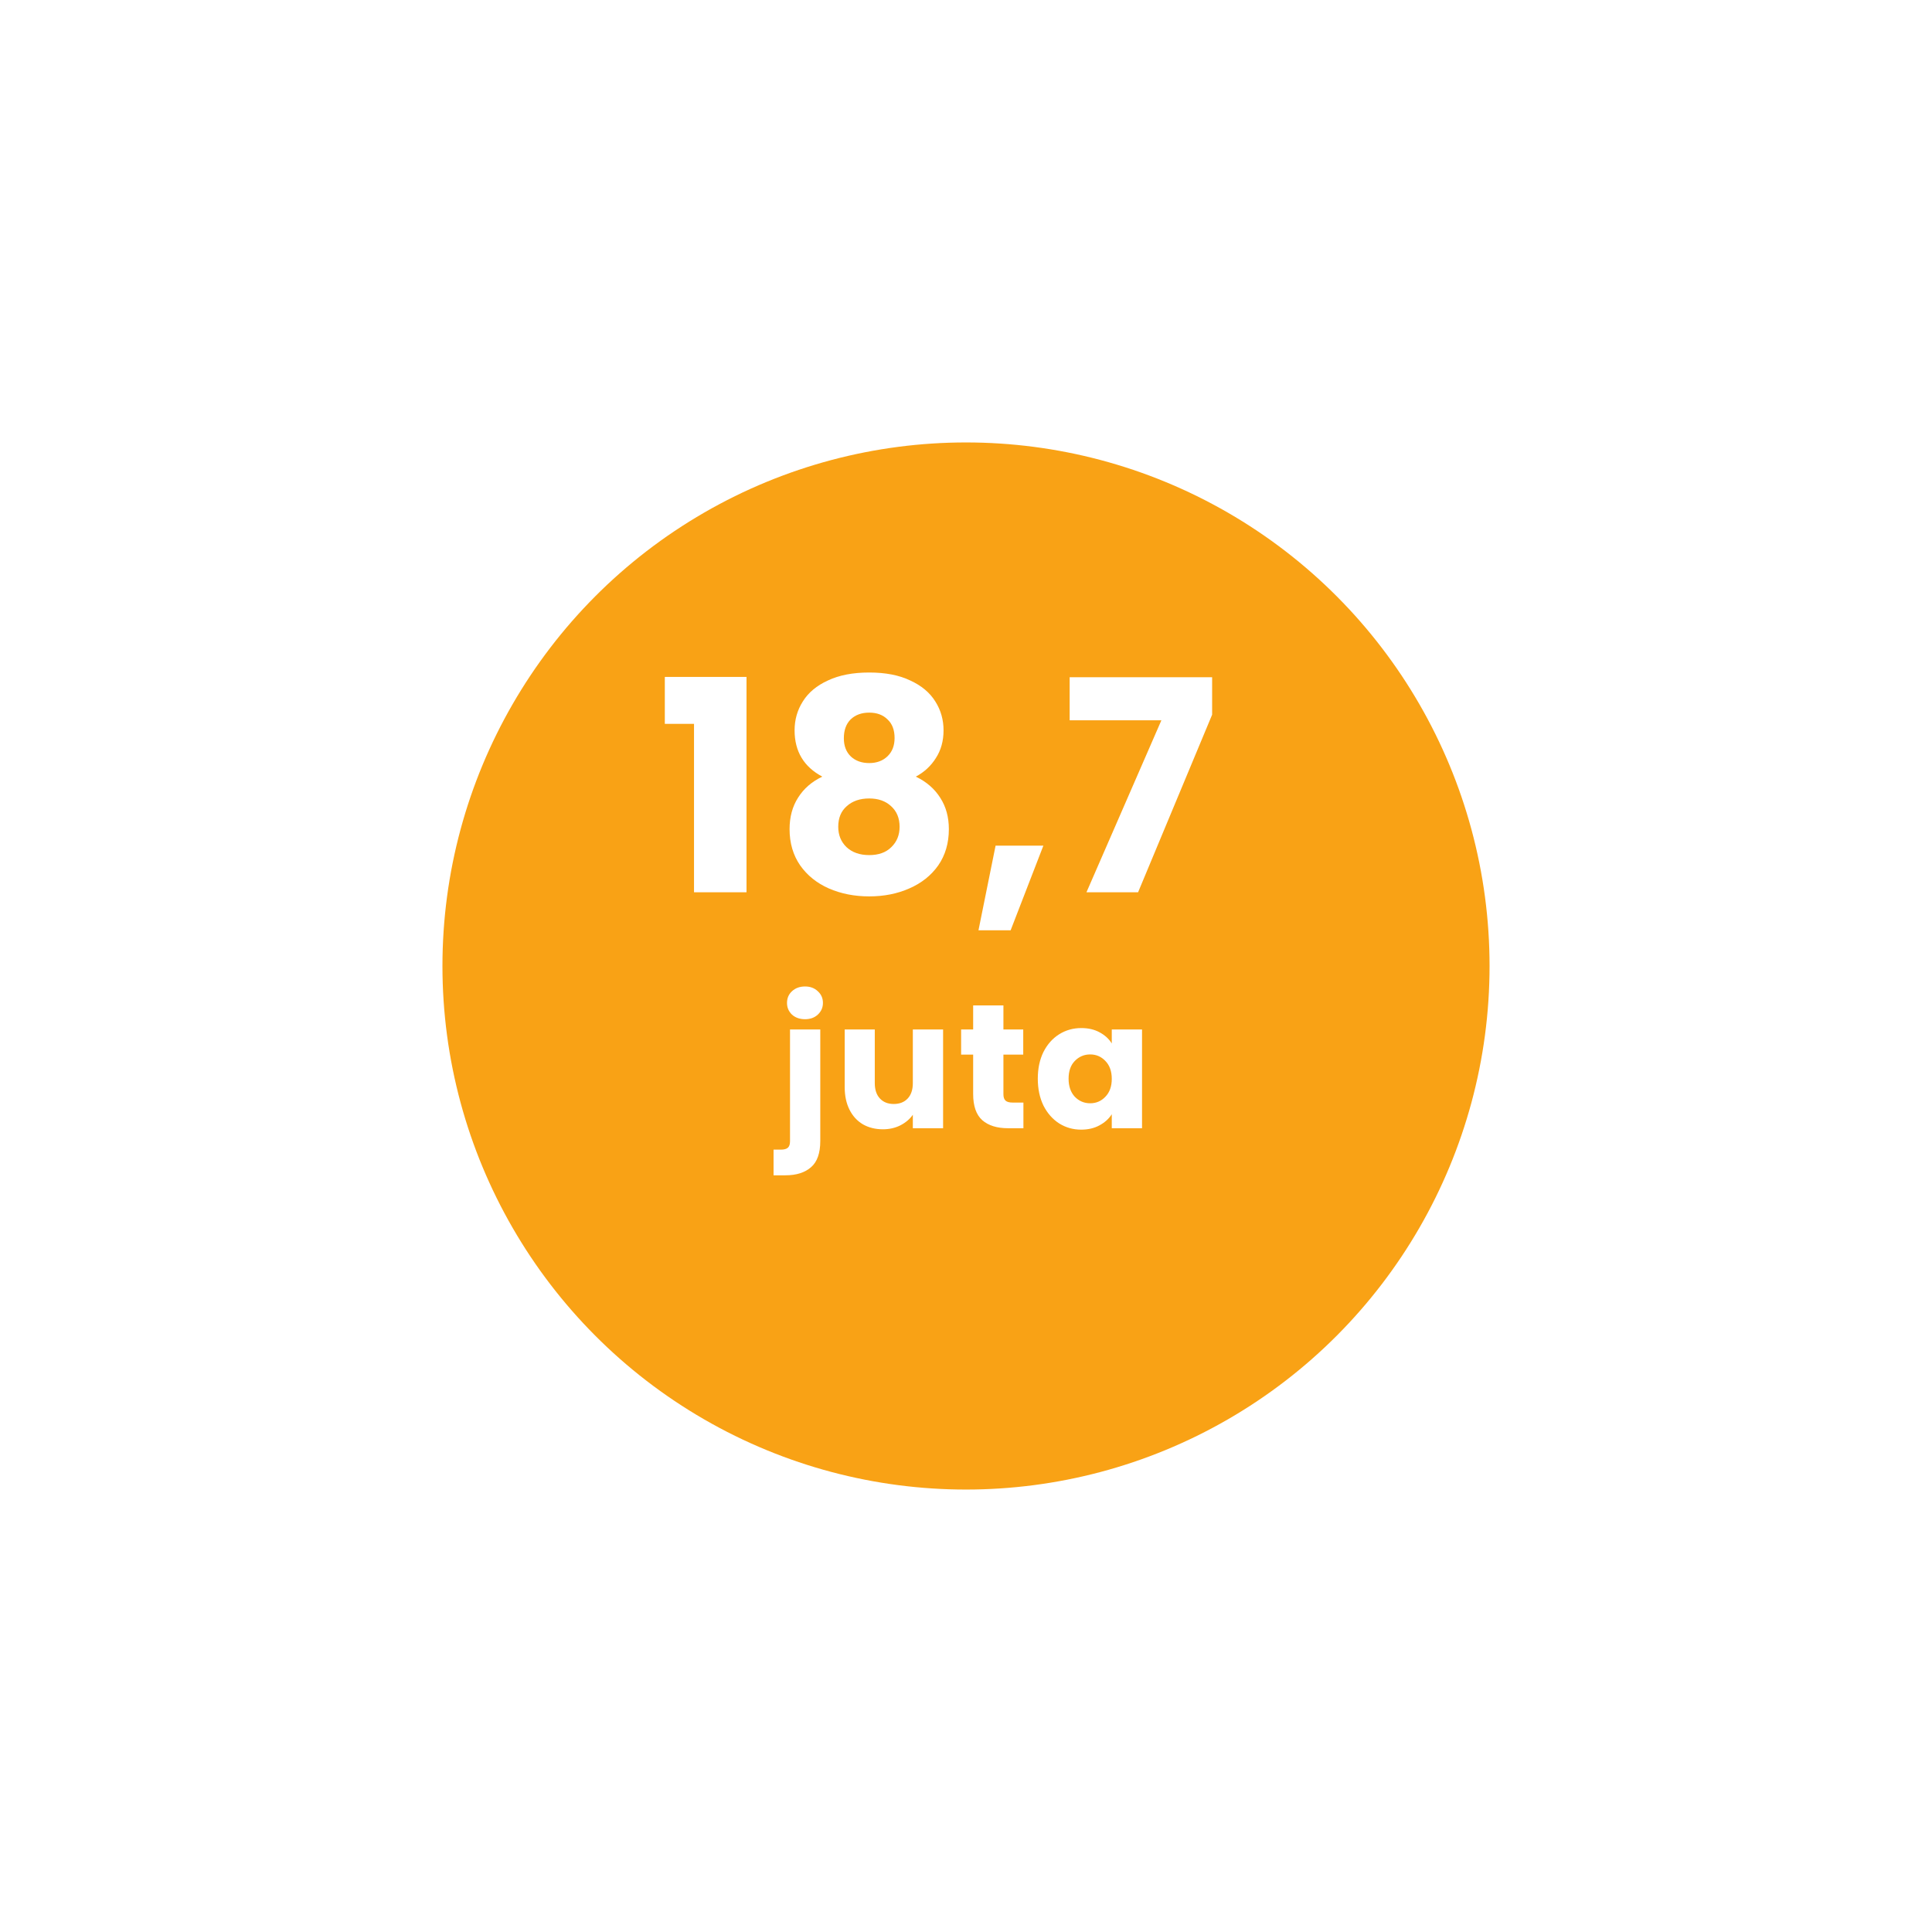 <svg width="262" height="262" viewBox="0 0 262 262" fill="none" xmlns="http://www.w3.org/2000/svg">
<g filter="url(#filter0_d_565_1634)">
<circle cx="131" cy="121" r="71" fill="#F9A215"/>
</g>
<path d="M90.156 98.16V91.8H101.236V121H94.116V98.16H90.156ZM111.515 105.32C109.008 103.987 107.755 101.893 107.755 99.04C107.755 97.6 108.128 96.293 108.875 95.12C109.622 93.92 110.755 92.973 112.275 92.28C113.795 91.56 115.662 91.2 117.875 91.2C120.088 91.2 121.942 91.56 123.435 92.28C124.955 92.973 126.088 93.92 126.835 95.12C127.582 96.293 127.955 97.6 127.955 99.04C127.955 100.48 127.608 101.733 126.915 102.8C126.248 103.867 125.342 104.707 124.195 105.32C125.635 106.013 126.742 106.973 127.515 108.2C128.288 109.4 128.675 110.813 128.675 112.44C128.675 114.333 128.195 115.973 127.235 117.36C126.275 118.72 124.968 119.76 123.315 120.48C121.688 121.2 119.875 121.56 117.875 121.56C115.875 121.56 114.048 121.2 112.395 120.48C110.768 119.76 109.475 118.72 108.515 117.36C107.555 115.973 107.075 114.333 107.075 112.44C107.075 110.787 107.462 109.36 108.235 108.16C109.008 106.933 110.102 105.987 111.515 105.32ZM121.315 100.08C121.315 98.987 120.995 98.147 120.355 97.56C119.742 96.947 118.915 96.64 117.875 96.64C116.835 96.64 115.995 96.947 115.355 97.56C114.742 98.173 114.435 99.027 114.435 100.12C114.435 101.16 114.755 101.987 115.395 102.6C116.035 103.187 116.862 103.48 117.875 103.48C118.888 103.48 119.715 103.173 120.355 102.56C120.995 101.947 121.315 101.12 121.315 100.08ZM117.875 108.28C116.622 108.28 115.608 108.627 114.835 109.32C114.062 109.987 113.675 110.92 113.675 112.12C113.675 113.24 114.048 114.16 114.795 114.88C115.568 115.6 116.595 115.96 117.875 115.96C119.155 115.96 120.155 115.6 120.875 114.88C121.622 114.16 121.995 113.24 121.995 112.12C121.995 110.947 121.608 110.013 120.835 109.32C120.088 108.627 119.102 108.28 117.875 108.28ZM141.492 114.68L137.052 126.16H132.692L135.012 114.68H141.492ZM164.377 96.92L154.337 121H147.337L157.497 97.68H145.057V91.84H164.377V96.92ZM109.175 138.216C108.455 138.216 107.863 138.008 107.399 137.592C106.951 137.16 106.727 136.632 106.727 136.008C106.727 135.368 106.951 134.84 107.399 134.424C107.863 133.992 108.455 133.776 109.175 133.776C109.879 133.776 110.455 133.992 110.903 134.424C111.367 134.84 111.599 135.368 111.599 136.008C111.599 136.632 111.367 137.16 110.903 137.592C110.455 138.008 109.879 138.216 109.175 138.216ZM111.239 154.728C111.239 156.376 110.823 157.56 109.991 158.28C109.159 159.016 107.999 159.384 106.511 159.384H104.903V155.904H105.887C106.335 155.904 106.655 155.816 106.847 155.64C107.039 155.464 107.135 155.176 107.135 154.776V139.608H111.239V154.728ZM127.894 139.608V153H123.79V151.176C123.374 151.768 122.806 152.248 122.086 152.616C121.382 152.968 120.598 153.144 119.734 153.144C118.71 153.144 117.806 152.92 117.022 152.472C116.238 152.008 115.63 151.344 115.198 150.48C114.766 149.616 114.55 148.6 114.55 147.432V139.608H118.63V146.88C118.63 147.776 118.862 148.472 119.326 148.968C119.79 149.464 120.414 149.712 121.198 149.712C121.998 149.712 122.63 149.464 123.094 148.968C123.558 148.472 123.79 147.776 123.79 146.88V139.608H127.894ZM138.786 149.52V153H136.698C135.21 153 134.05 152.64 133.218 151.92C132.386 151.184 131.97 149.992 131.97 148.344V143.016H130.338V139.608H131.97V136.344H136.074V139.608H138.762V143.016H136.074V148.392C136.074 148.792 136.17 149.08 136.362 149.256C136.554 149.432 136.874 149.52 137.322 149.52H138.786ZM140.736 146.28C140.736 144.904 140.992 143.696 141.504 142.656C142.032 141.616 142.744 140.816 143.64 140.256C144.536 139.696 145.536 139.416 146.64 139.416C147.584 139.416 148.408 139.608 149.112 139.992C149.832 140.376 150.384 140.88 150.768 141.504V139.608H154.872V153H150.768V151.104C150.368 151.728 149.808 152.232 149.088 152.616C148.384 153 147.56 153.192 146.616 153.192C145.528 153.192 144.536 152.912 143.64 152.352C142.744 151.776 142.032 150.968 141.504 149.928C140.992 148.872 140.736 147.656 140.736 146.28ZM150.768 146.304C150.768 145.28 150.48 144.472 149.904 143.88C149.344 143.288 148.656 142.992 147.84 142.992C147.024 142.992 146.328 143.288 145.752 143.88C145.192 144.456 144.912 145.256 144.912 146.28C144.912 147.304 145.192 148.12 145.752 148.728C146.328 149.32 147.024 149.616 147.84 149.616C148.656 149.616 149.344 149.32 149.904 148.728C150.48 148.136 150.768 147.328 150.768 146.304Z" fill="white"/>
<defs>
<filter id="filter0_d_565_1634" x="0" y="0" width="262" height="262" filterUnits="userSpaceOnUse" color-interpolation-filters="sRGB">
<feFlood flood-opacity="0" result="BackgroundImageFix"/>
<feColorMatrix in="SourceAlpha" type="matrix" values="0 0 0 0 0 0 0 0 0 0 0 0 0 0 0 0 0 0 127 0" result="hardAlpha"/>
<feOffset dy="10"/>
<feGaussianBlur stdDeviation="30"/>
<feComposite in2="hardAlpha" operator="out"/>
<feColorMatrix type="matrix" values="0 0 0 0 0.976 0 0 0 0 0.635 0 0 0 0 0.082 0 0 0 0.43 0"/>
<feBlend mode="normal" in2="BackgroundImageFix" result="effect1_dropShadow_565_1634"/>
<feBlend mode="normal" in="SourceGraphic" in2="effect1_dropShadow_565_1634" result="shape"/>
</filter>
</defs>
</svg>
